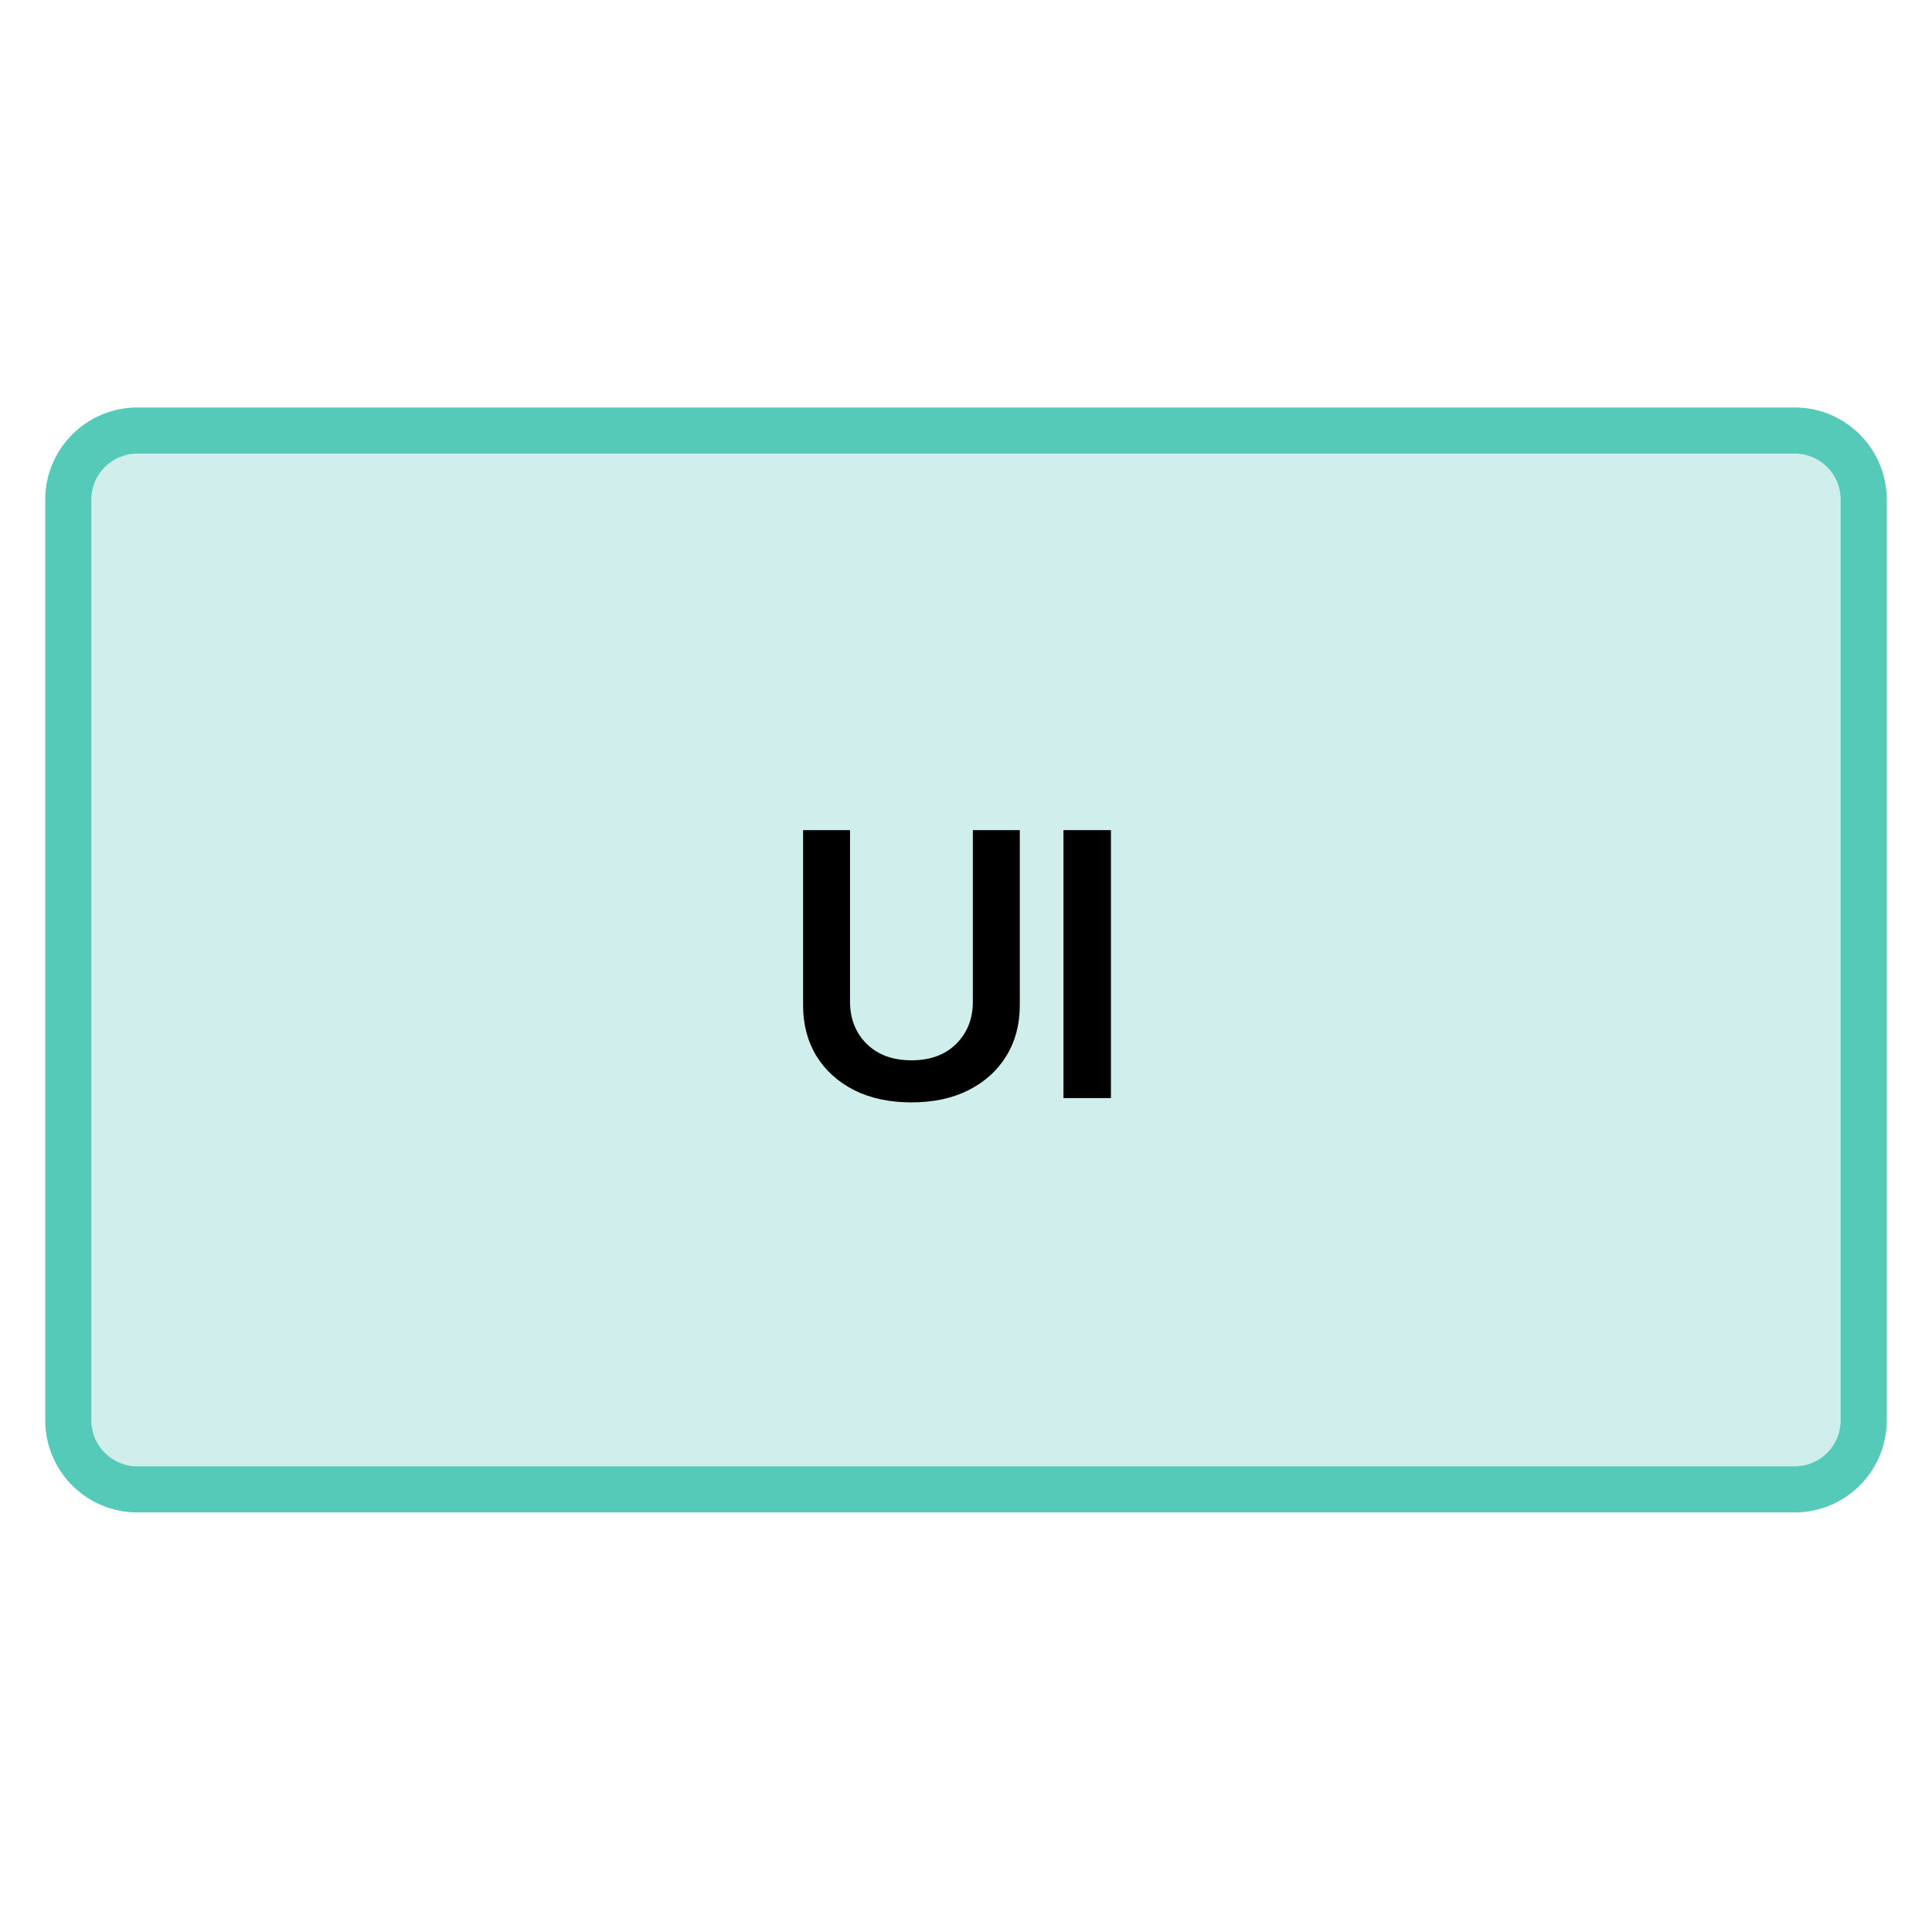 <svg width="128" height="128" viewBox="0 0 128 128" fill="none" xmlns="http://www.w3.org/2000/svg">
<path d="M3 33.1C3 29.731 5.731 27 9.1 27H118.9C122.269 27 125 29.731 125 33.1V94.1C125 97.469 122.269 100.2 118.9 100.2H9.1C5.731 100.2 3 97.469 3 94.1V33.1Z" fill="#D0EEEB"/>
<path d="M118.9 97.15V100.2H9.1V97.15H118.9ZM121.95 94.1V33.1C121.95 31.416 120.584 30.05 118.9 30.05H9.1C7.416 30.05 6.05 31.416 6.05 33.1V94.1C6.05 95.784 7.416 97.15 9.1 97.15V100.2C5.836 100.2 3.171 97.637 3.007 94.414L3 94.1V33.1C3 29.731 5.731 27 9.1 27H118.9L119.214 27.007C122.437 27.171 125 29.836 125 33.1V94.1C125 97.364 122.437 100.029 119.214 100.193L118.9 100.2V97.15C120.584 97.15 121.95 95.784 121.95 94.1Z" fill="#55CAB9"/>
<path d="M73.602 54.998V72.75H70.457V54.998H73.602Z" fill="black"/>
<path d="M60.391 73.036C58.938 73.036 57.671 72.766 56.591 72.226C55.518 71.678 54.684 70.923 54.089 69.962C53.501 68.993 53.207 67.877 53.207 66.614V54.998H56.317V66.364C56.317 67.492 56.682 68.421 57.413 69.152C58.151 69.883 59.144 70.248 60.391 70.248C61.638 70.248 62.627 69.883 63.358 69.152C64.088 68.421 64.454 67.492 64.454 66.364V54.998H67.564V66.614C67.564 67.877 67.266 68.993 66.67 69.962C66.082 70.923 65.248 71.678 64.168 72.226C63.096 72.766 61.837 73.036 60.391 73.036Z" fill="black"/>
</svg>
